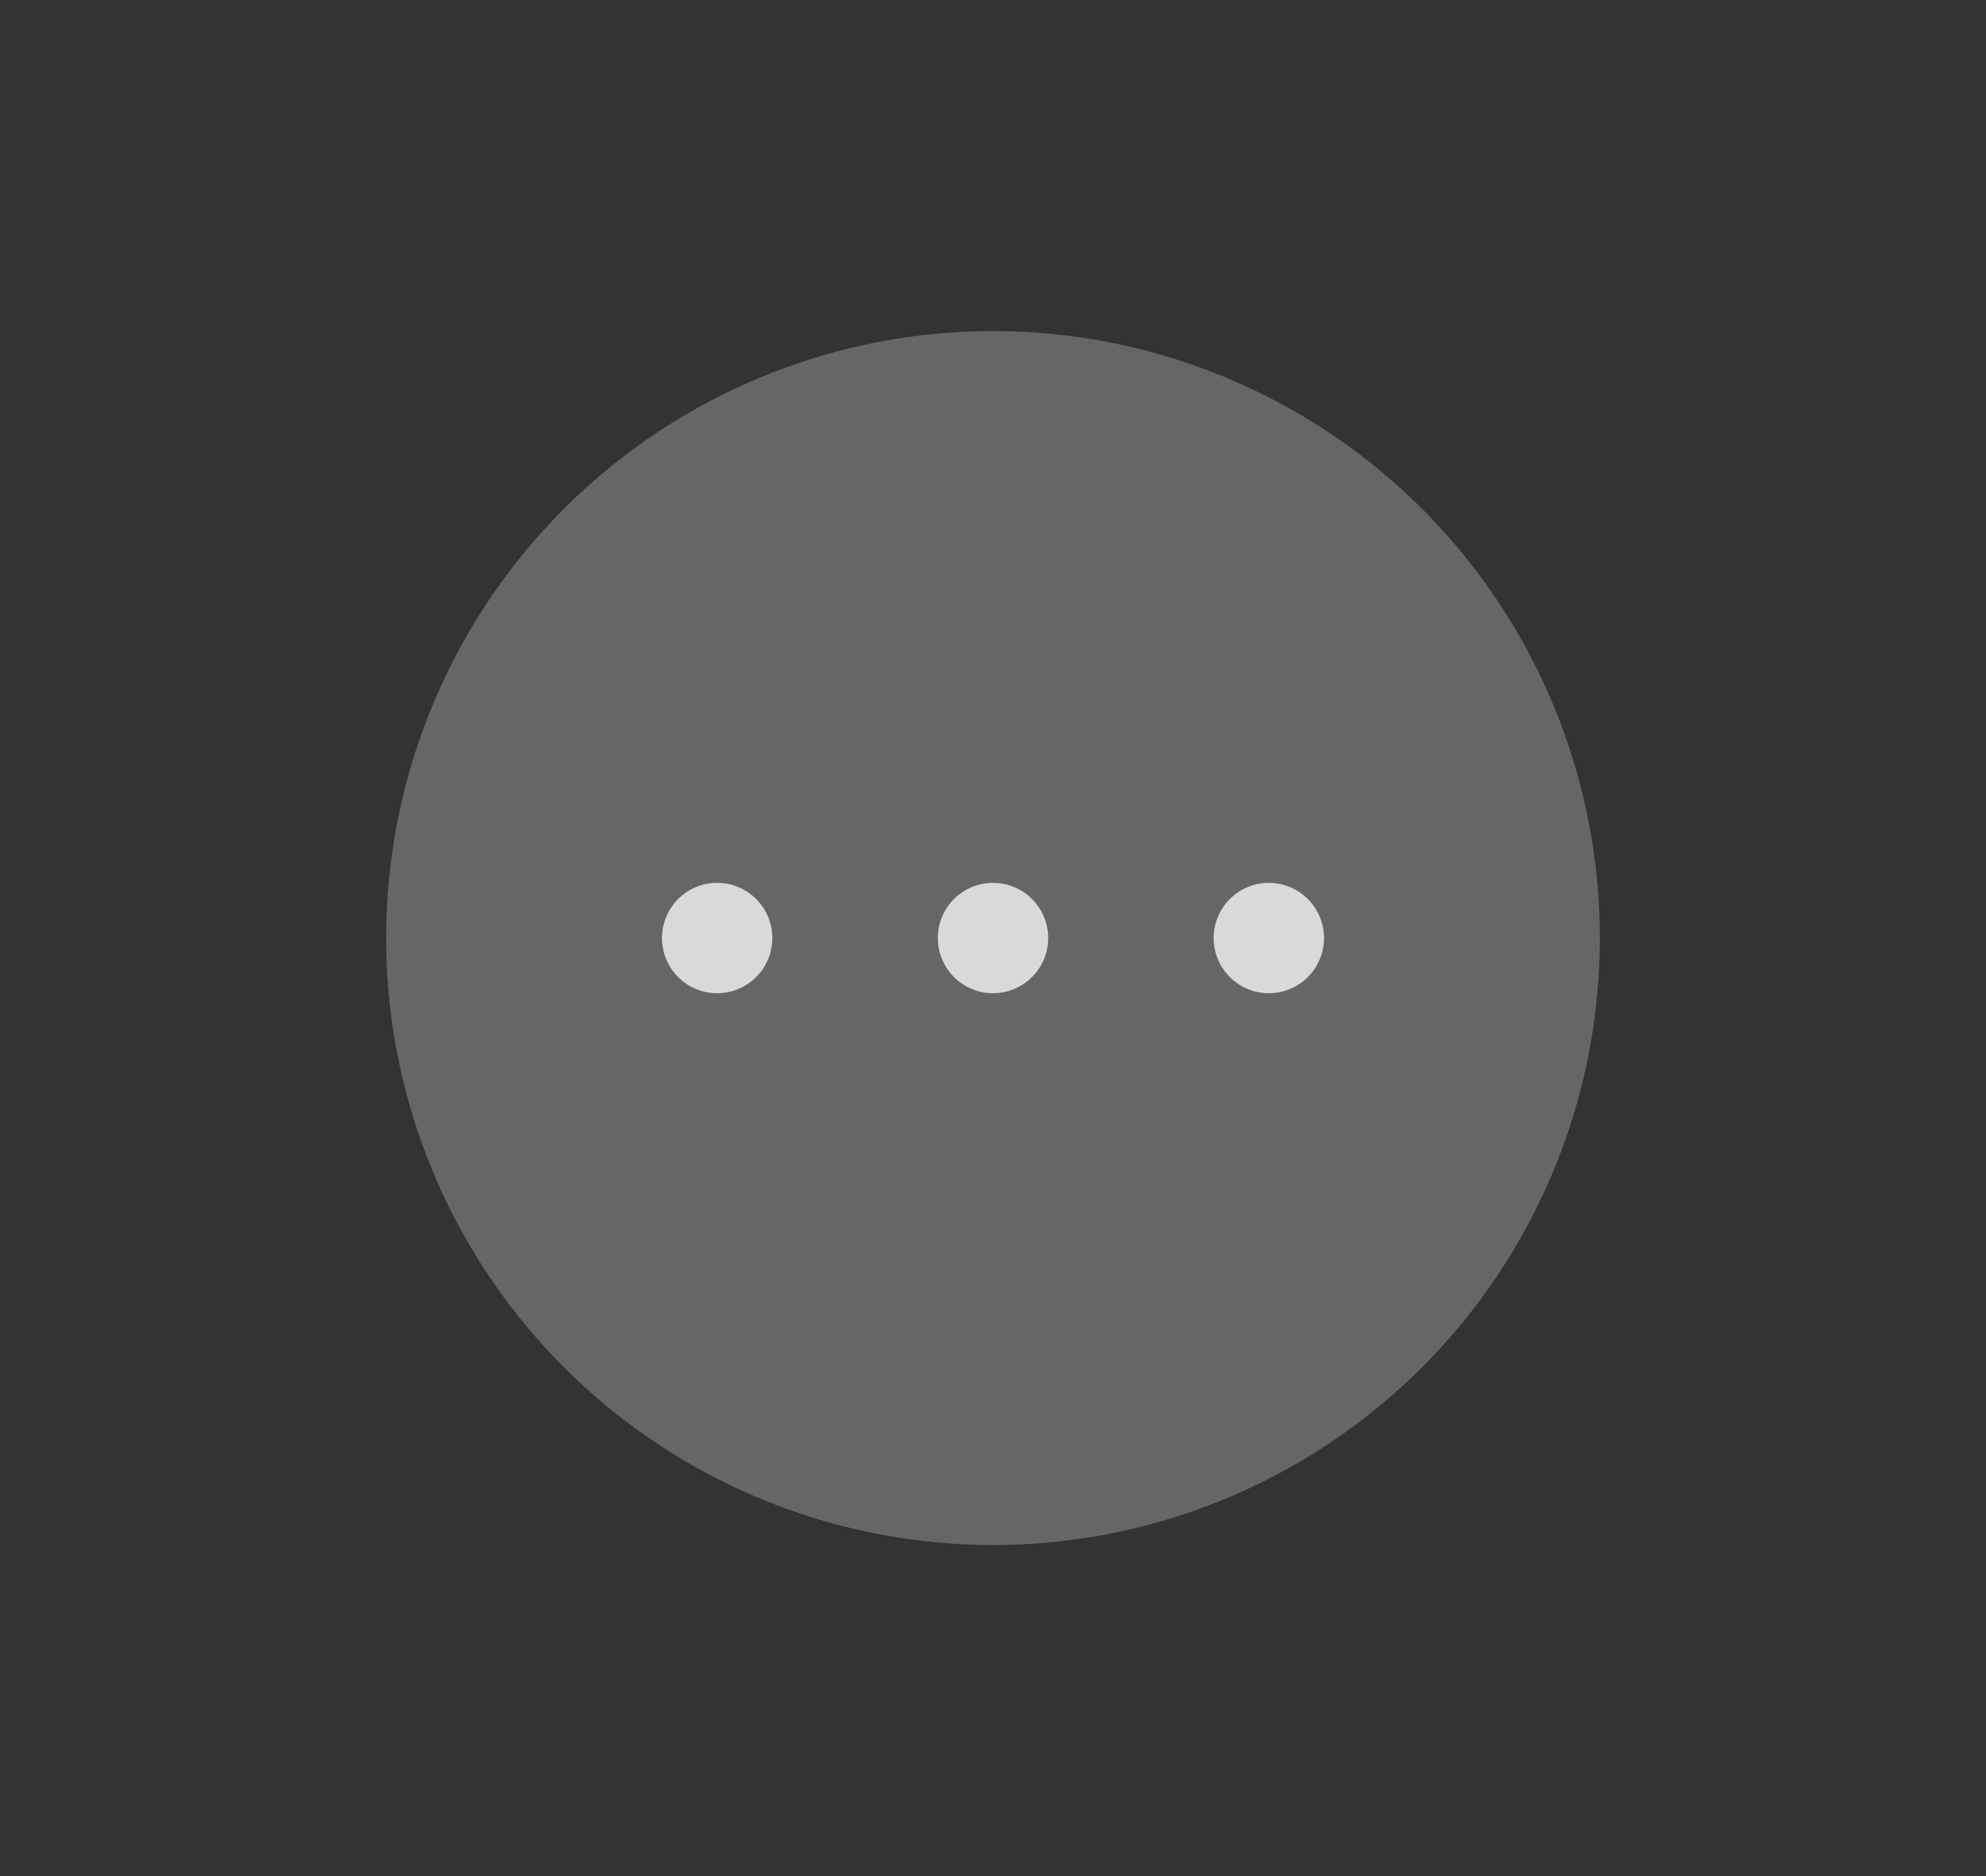 <svg xmlns="http://www.w3.org/2000/svg" width="54" height="51"><rect width="100%" height="100%" fill="#333333" stroke="none"/><g transform="matrix(1.5 0 0 1.5 -436.5 -848.043)"><path d="M21 585.362h36v34H21z" style="fill:none" transform="translate(270 -20)"/><circle cx="309" cy="582.362" r="11" style="opacity:.25;fill:#fff;fill-opacity:1;stroke-width:11;stroke-linecap:round;stroke-linejoin:round;paint-order:stroke fill markers"/><path d="M304 581.362a1 1 0 0 0-1 1 1 1 0 0 0 1 1 1 1 0 0 0 1-1 1 1 0 0 0-1-1m5 0a1 1 0 0 0-1 1 1 1 0 0 0 1 1 1 1 0 0 0 1-1 1 1 0 0 0-1-1m5 0a1 1 0 0 0-1 1 1 1 0 0 0 1 1 1 1 0 0 0 1-1 1 1 0 0 0-1-1" style="opacity:.75;fill:#fff"/></g></svg>